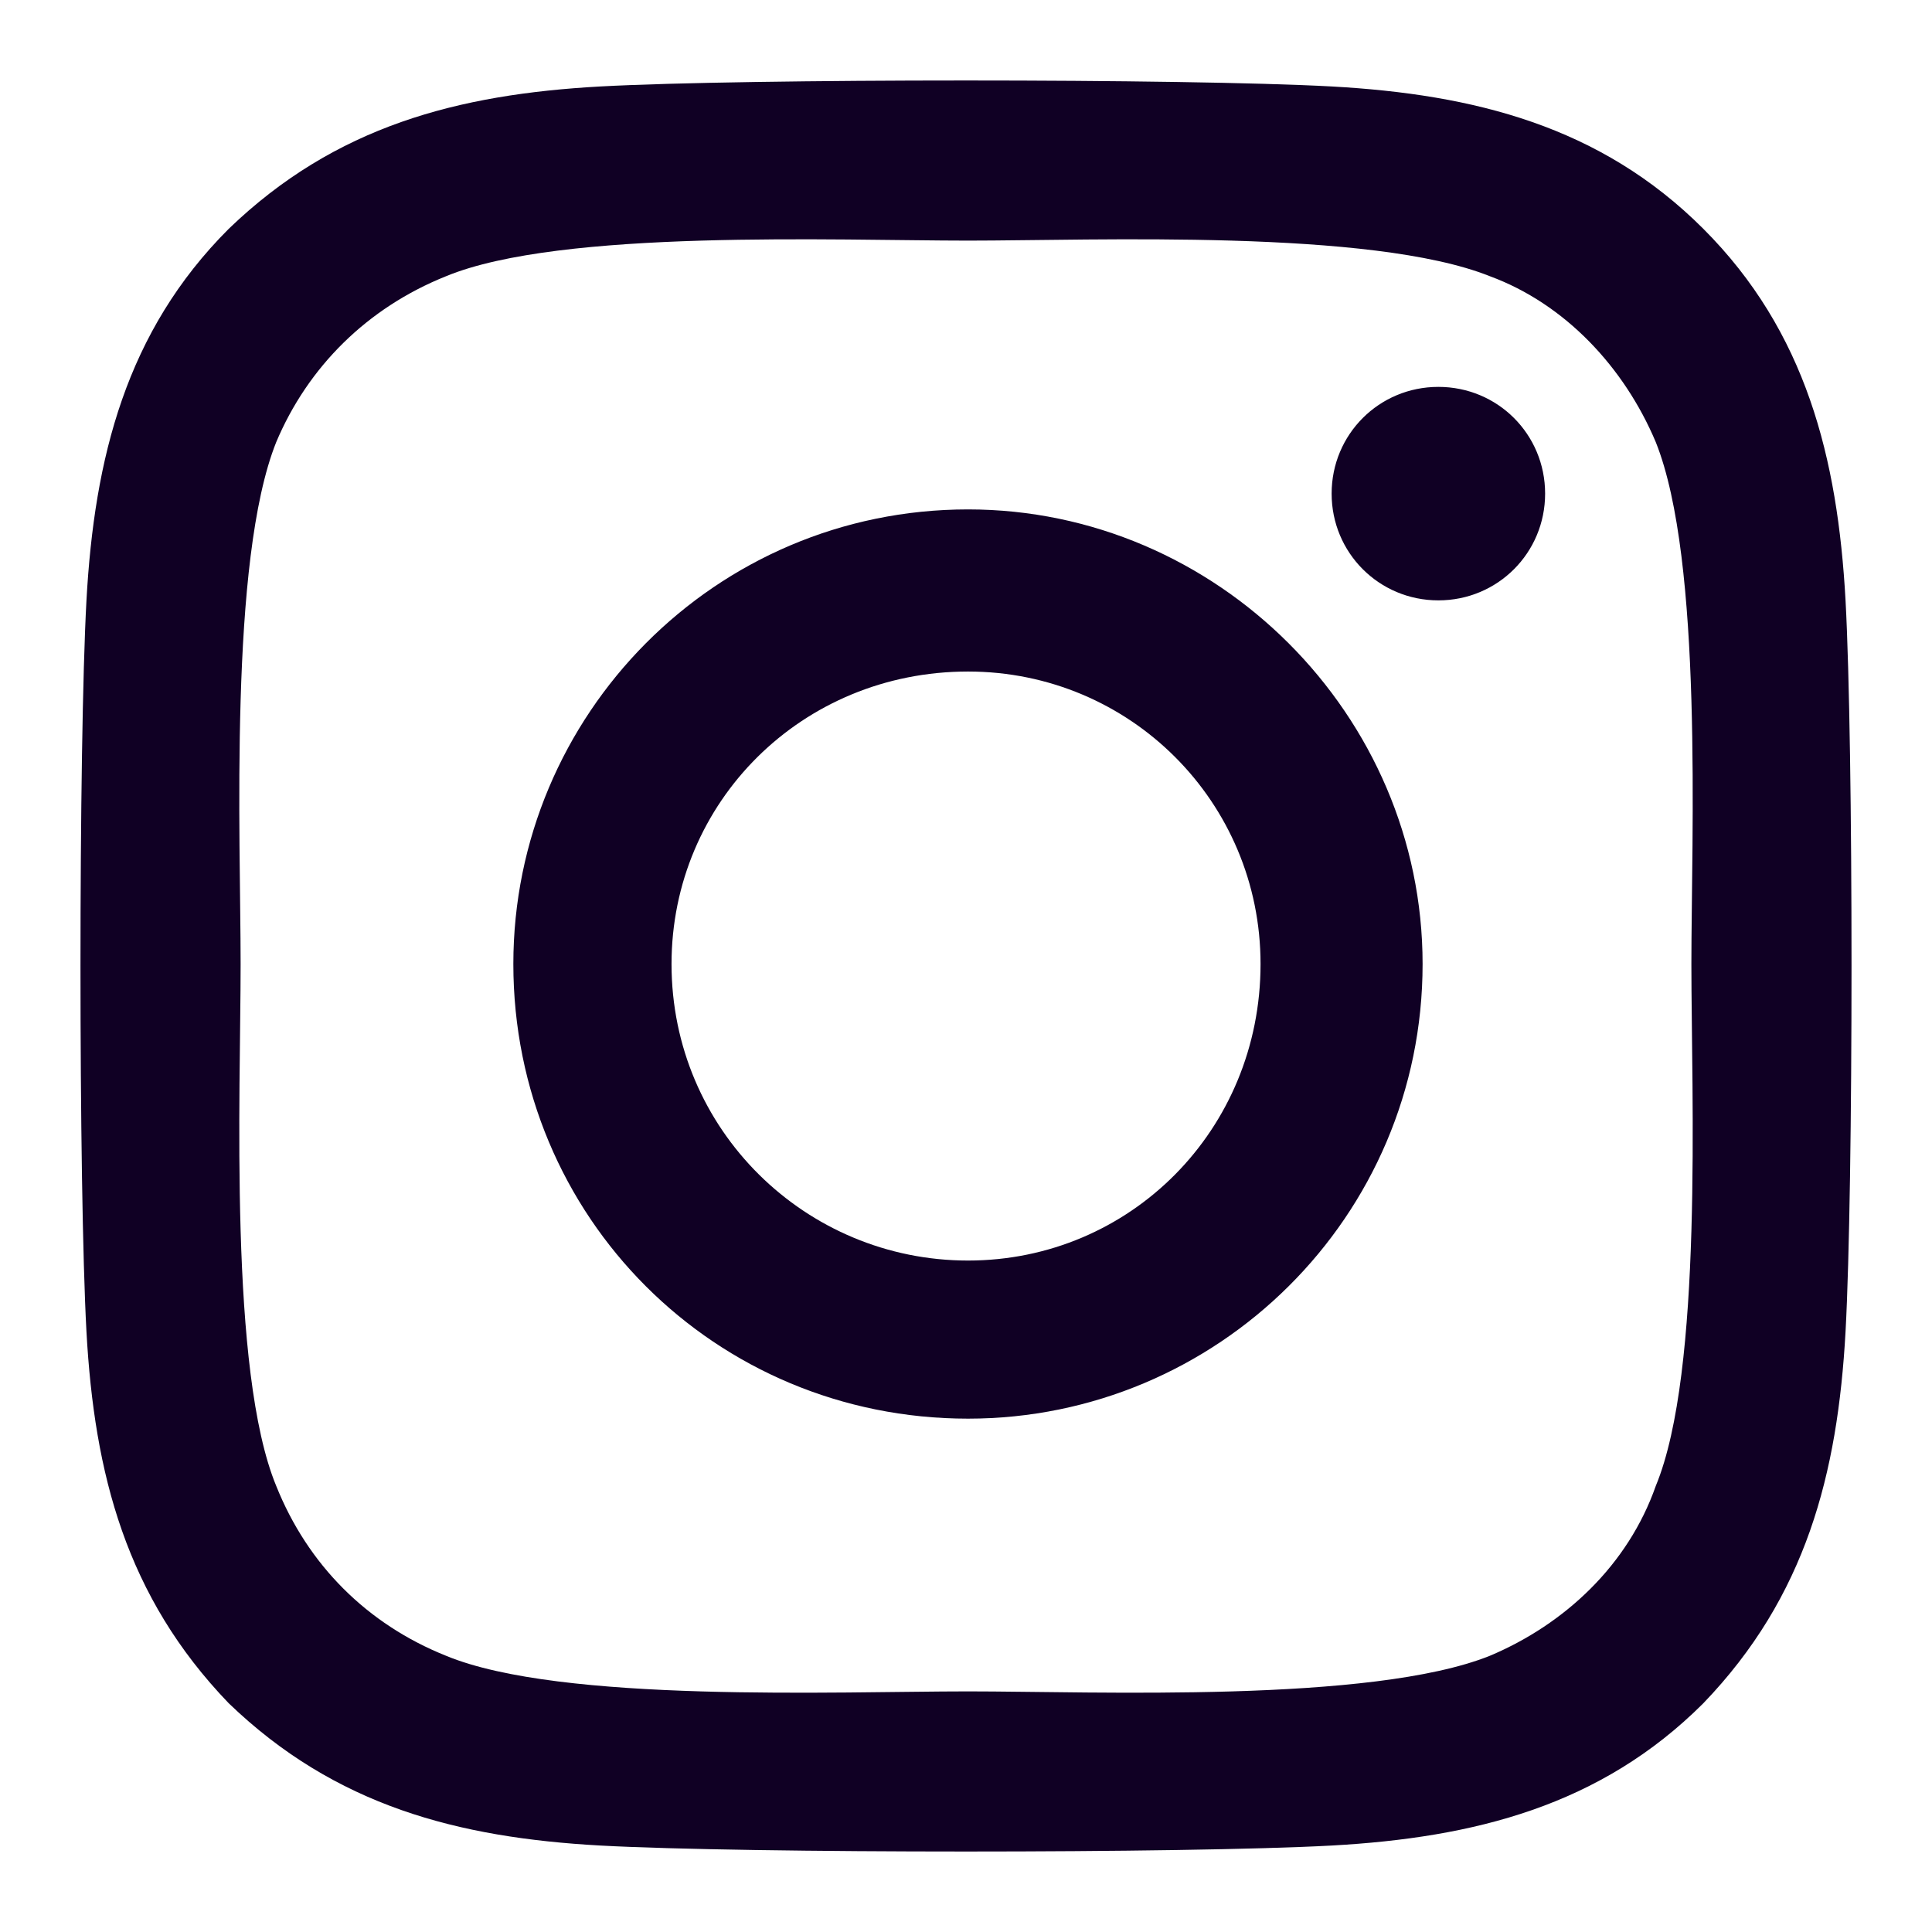 <svg width="24" height="24" viewBox="0 0 24 24" fill="none" xmlns="http://www.w3.org/2000/svg">
<path d="M12.025 6.328C8.882 6.328 6.377 8.882 6.377 11.975C6.377 15.118 8.882 17.623 12.025 17.623C15.118 17.623 17.672 15.118 17.672 11.975C17.672 8.882 15.118 6.328 12.025 6.328ZM12.025 15.659C10.011 15.659 8.342 14.038 8.342 11.975C8.342 9.962 9.962 8.342 12.025 8.342C14.038 8.342 15.659 9.962 15.659 11.975C15.659 14.038 14.038 15.659 12.025 15.659ZM19.194 6.132C19.194 5.395 18.605 4.806 17.868 4.806C17.132 4.806 16.542 5.395 16.542 6.132C16.542 6.868 17.132 7.458 17.868 7.458C18.605 7.458 19.194 6.868 19.194 6.132ZM22.926 7.458C22.828 5.69 22.435 4.118 21.159 2.842C19.882 1.565 18.31 1.172 16.542 1.074C14.725 0.975 9.275 0.975 7.458 1.074C5.69 1.172 4.167 1.565 2.842 2.842C1.565 4.118 1.172 5.69 1.074 7.458C0.975 9.275 0.975 14.725 1.074 16.542C1.172 18.31 1.565 19.833 2.842 21.159C4.167 22.435 5.69 22.828 7.458 22.926C9.275 23.025 14.725 23.025 16.542 22.926C18.31 22.828 19.882 22.435 21.159 21.159C22.435 19.833 22.828 18.31 22.926 16.542C23.025 14.725 23.025 9.275 22.926 7.458ZM20.569 18.458C20.225 19.44 19.44 20.176 18.507 20.569C17.034 21.159 13.596 21.011 12.025 21.011C10.404 21.011 6.967 21.159 5.542 20.569C4.56 20.176 3.824 19.44 3.431 18.458C2.842 17.034 2.989 13.596 2.989 11.975C2.989 10.404 2.842 6.967 3.431 5.493C3.824 4.56 4.56 3.824 5.542 3.431C6.967 2.842 10.404 2.989 12.025 2.989C13.596 2.989 17.034 2.842 18.507 3.431C19.44 3.775 20.176 4.56 20.569 5.493C21.159 6.967 21.011 10.404 21.011 11.975C21.011 13.596 21.159 17.034 20.569 18.458Z" fill="#100024"/>
</svg>
